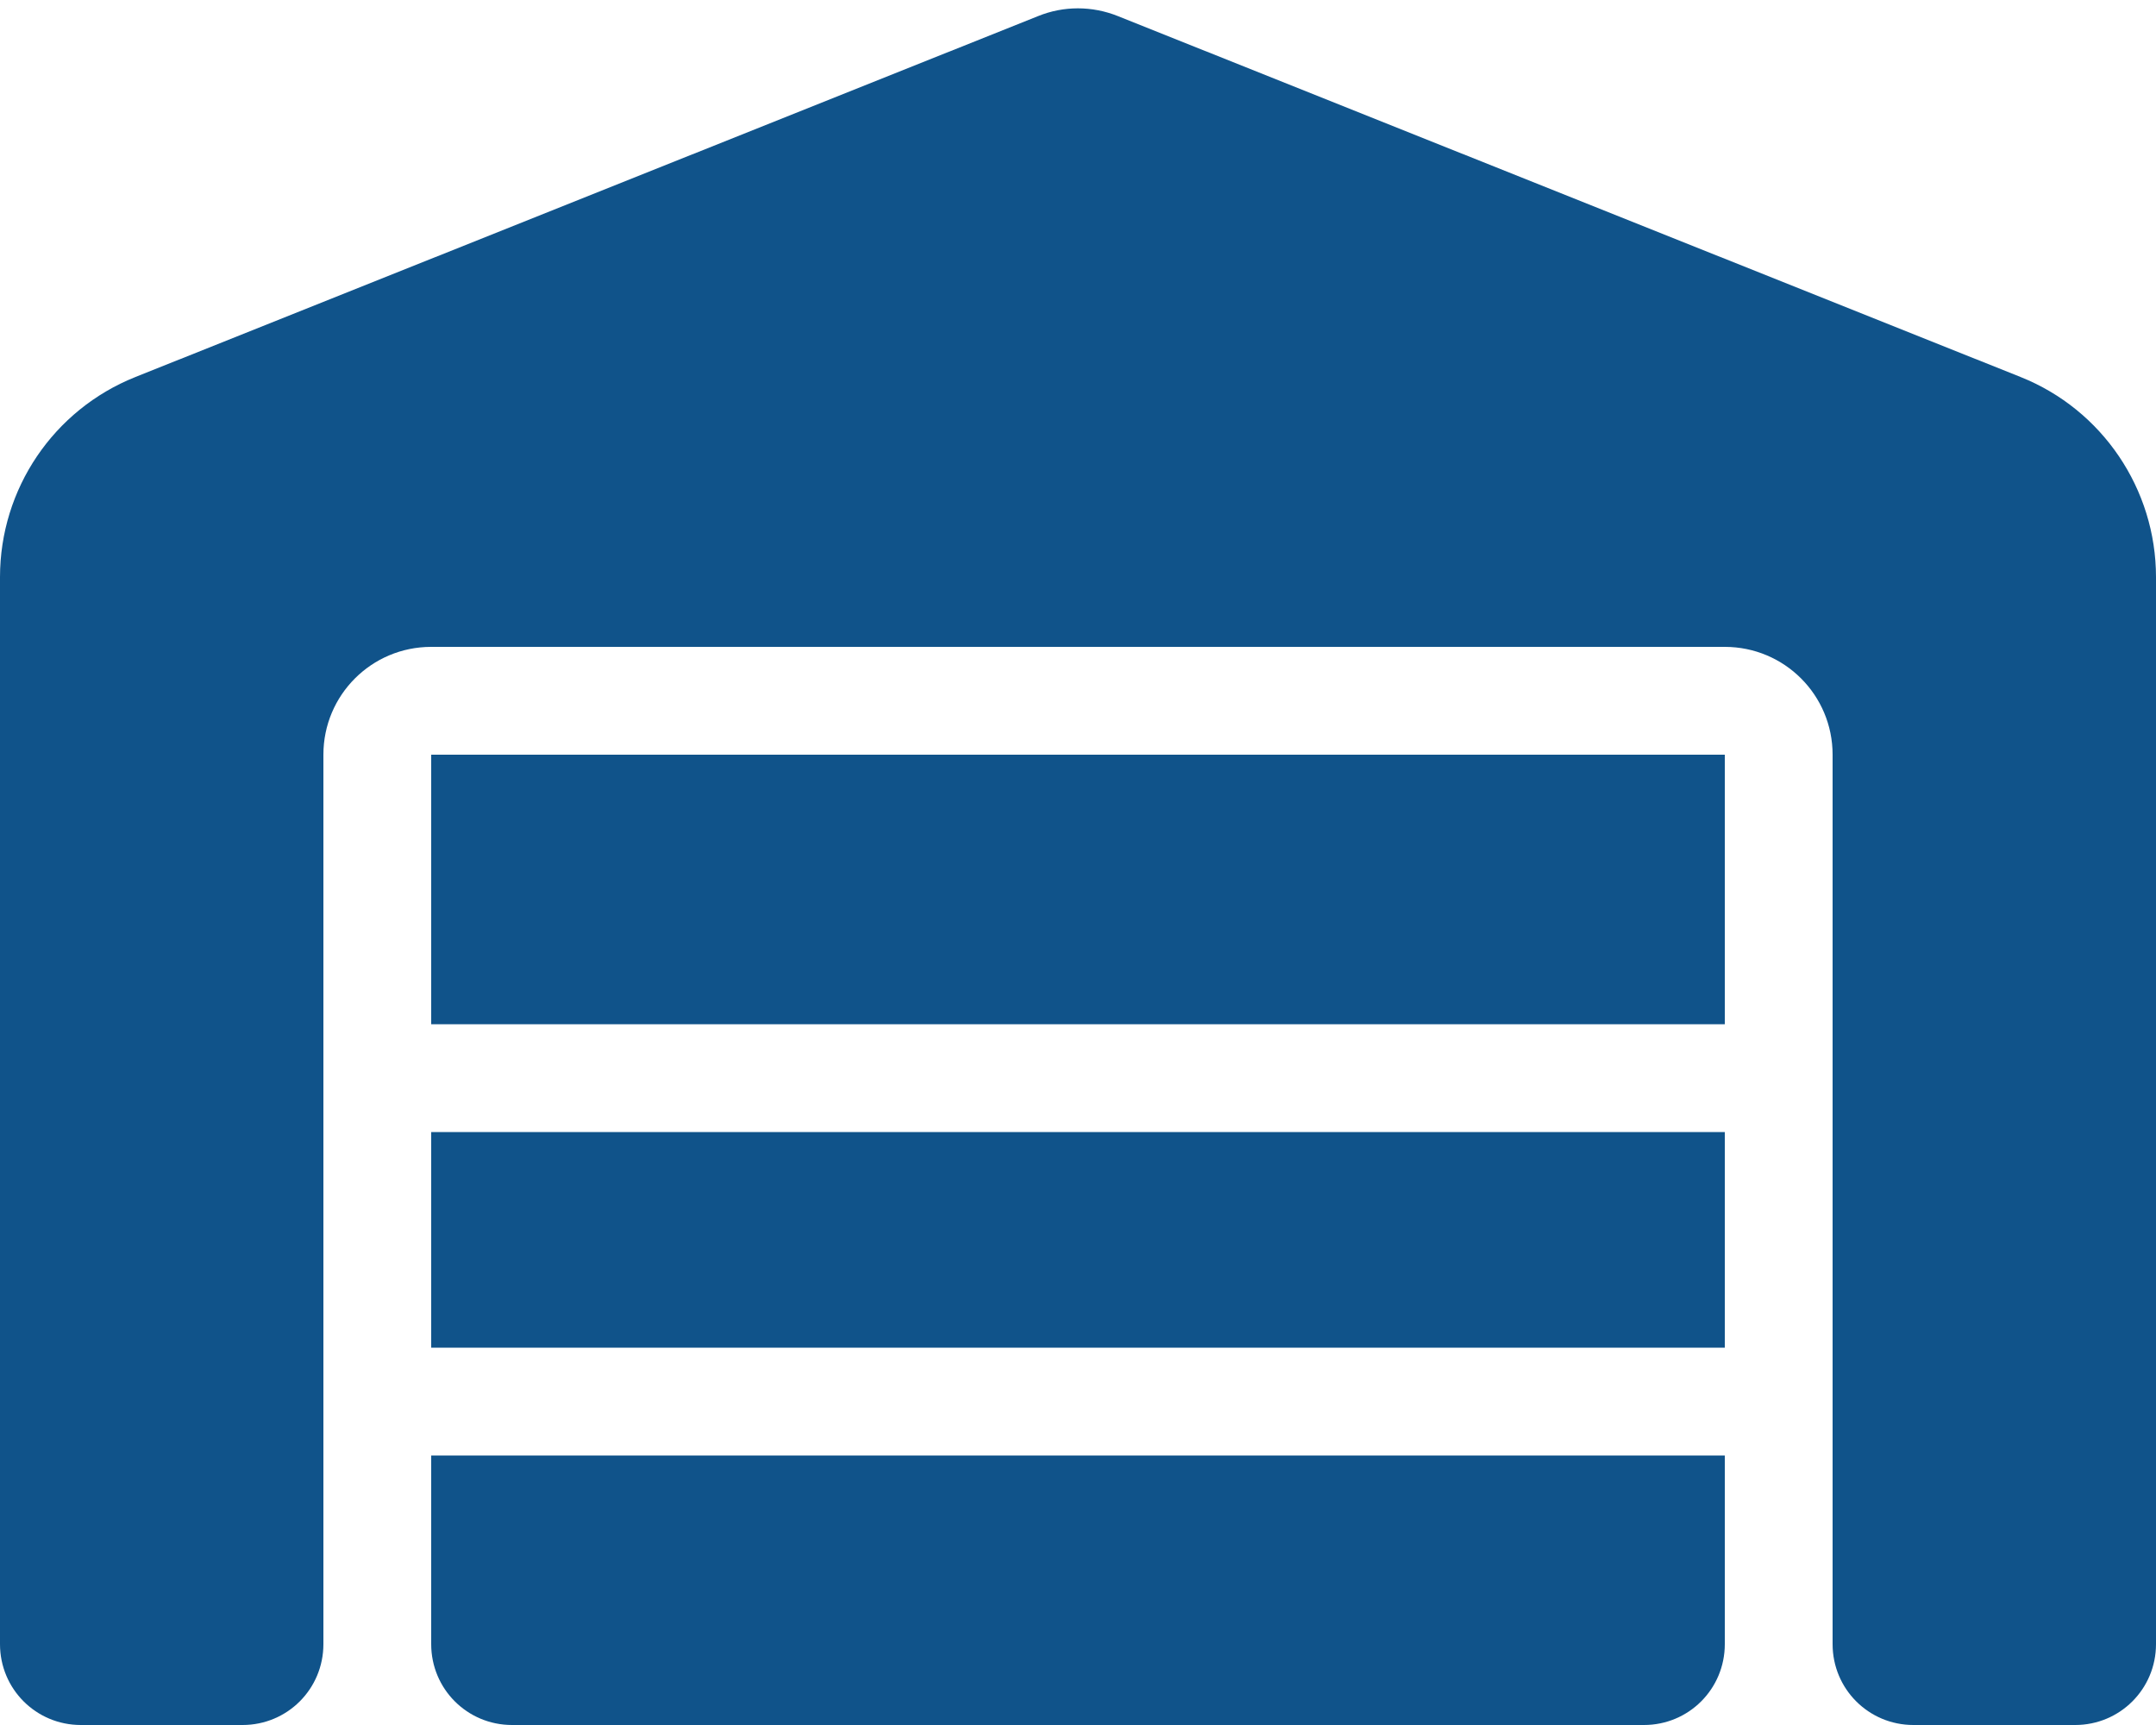 <svg xmlns="http://www.w3.org/2000/svg" viewBox="0 0 640 512"><!--!Font Awesome Free 6.6.0 by @fontawesome - https://fontawesome.com License - https://fontawesome.com/license/free Copyright 2024 Fonticons, Inc.--><path fill="#10538a" d="M0 488L0 171.3c0-26.2 15.9-49.7 40.2-59.4L308.1 4.8c7.6-3.1 16.1-3.1 23.8 0L599.8 111.9c24.3 9.7 40.2 33.3 40.2 59.4L640 488c0 13.3-10.7 24-24 24l-48 0c-13.3 0-24-10.7-24-24l0-264c0-17.7-14.3-32-32-32l-384 0c-17.7 0-32 14.3-32 32l0 264c0 13.3-10.7 24-24 24l-48 0c-13.3 0-24-10.7-24-24zm488 24l-336 0c-13.3 0-24-10.7-24-24l0-56 384 0 0 56c0 13.3-10.7 24-24 24zM128 400l0-64 384 0 0 64-384 0zm0-96l0-80 384 0 0 80-384 0z"/></svg>